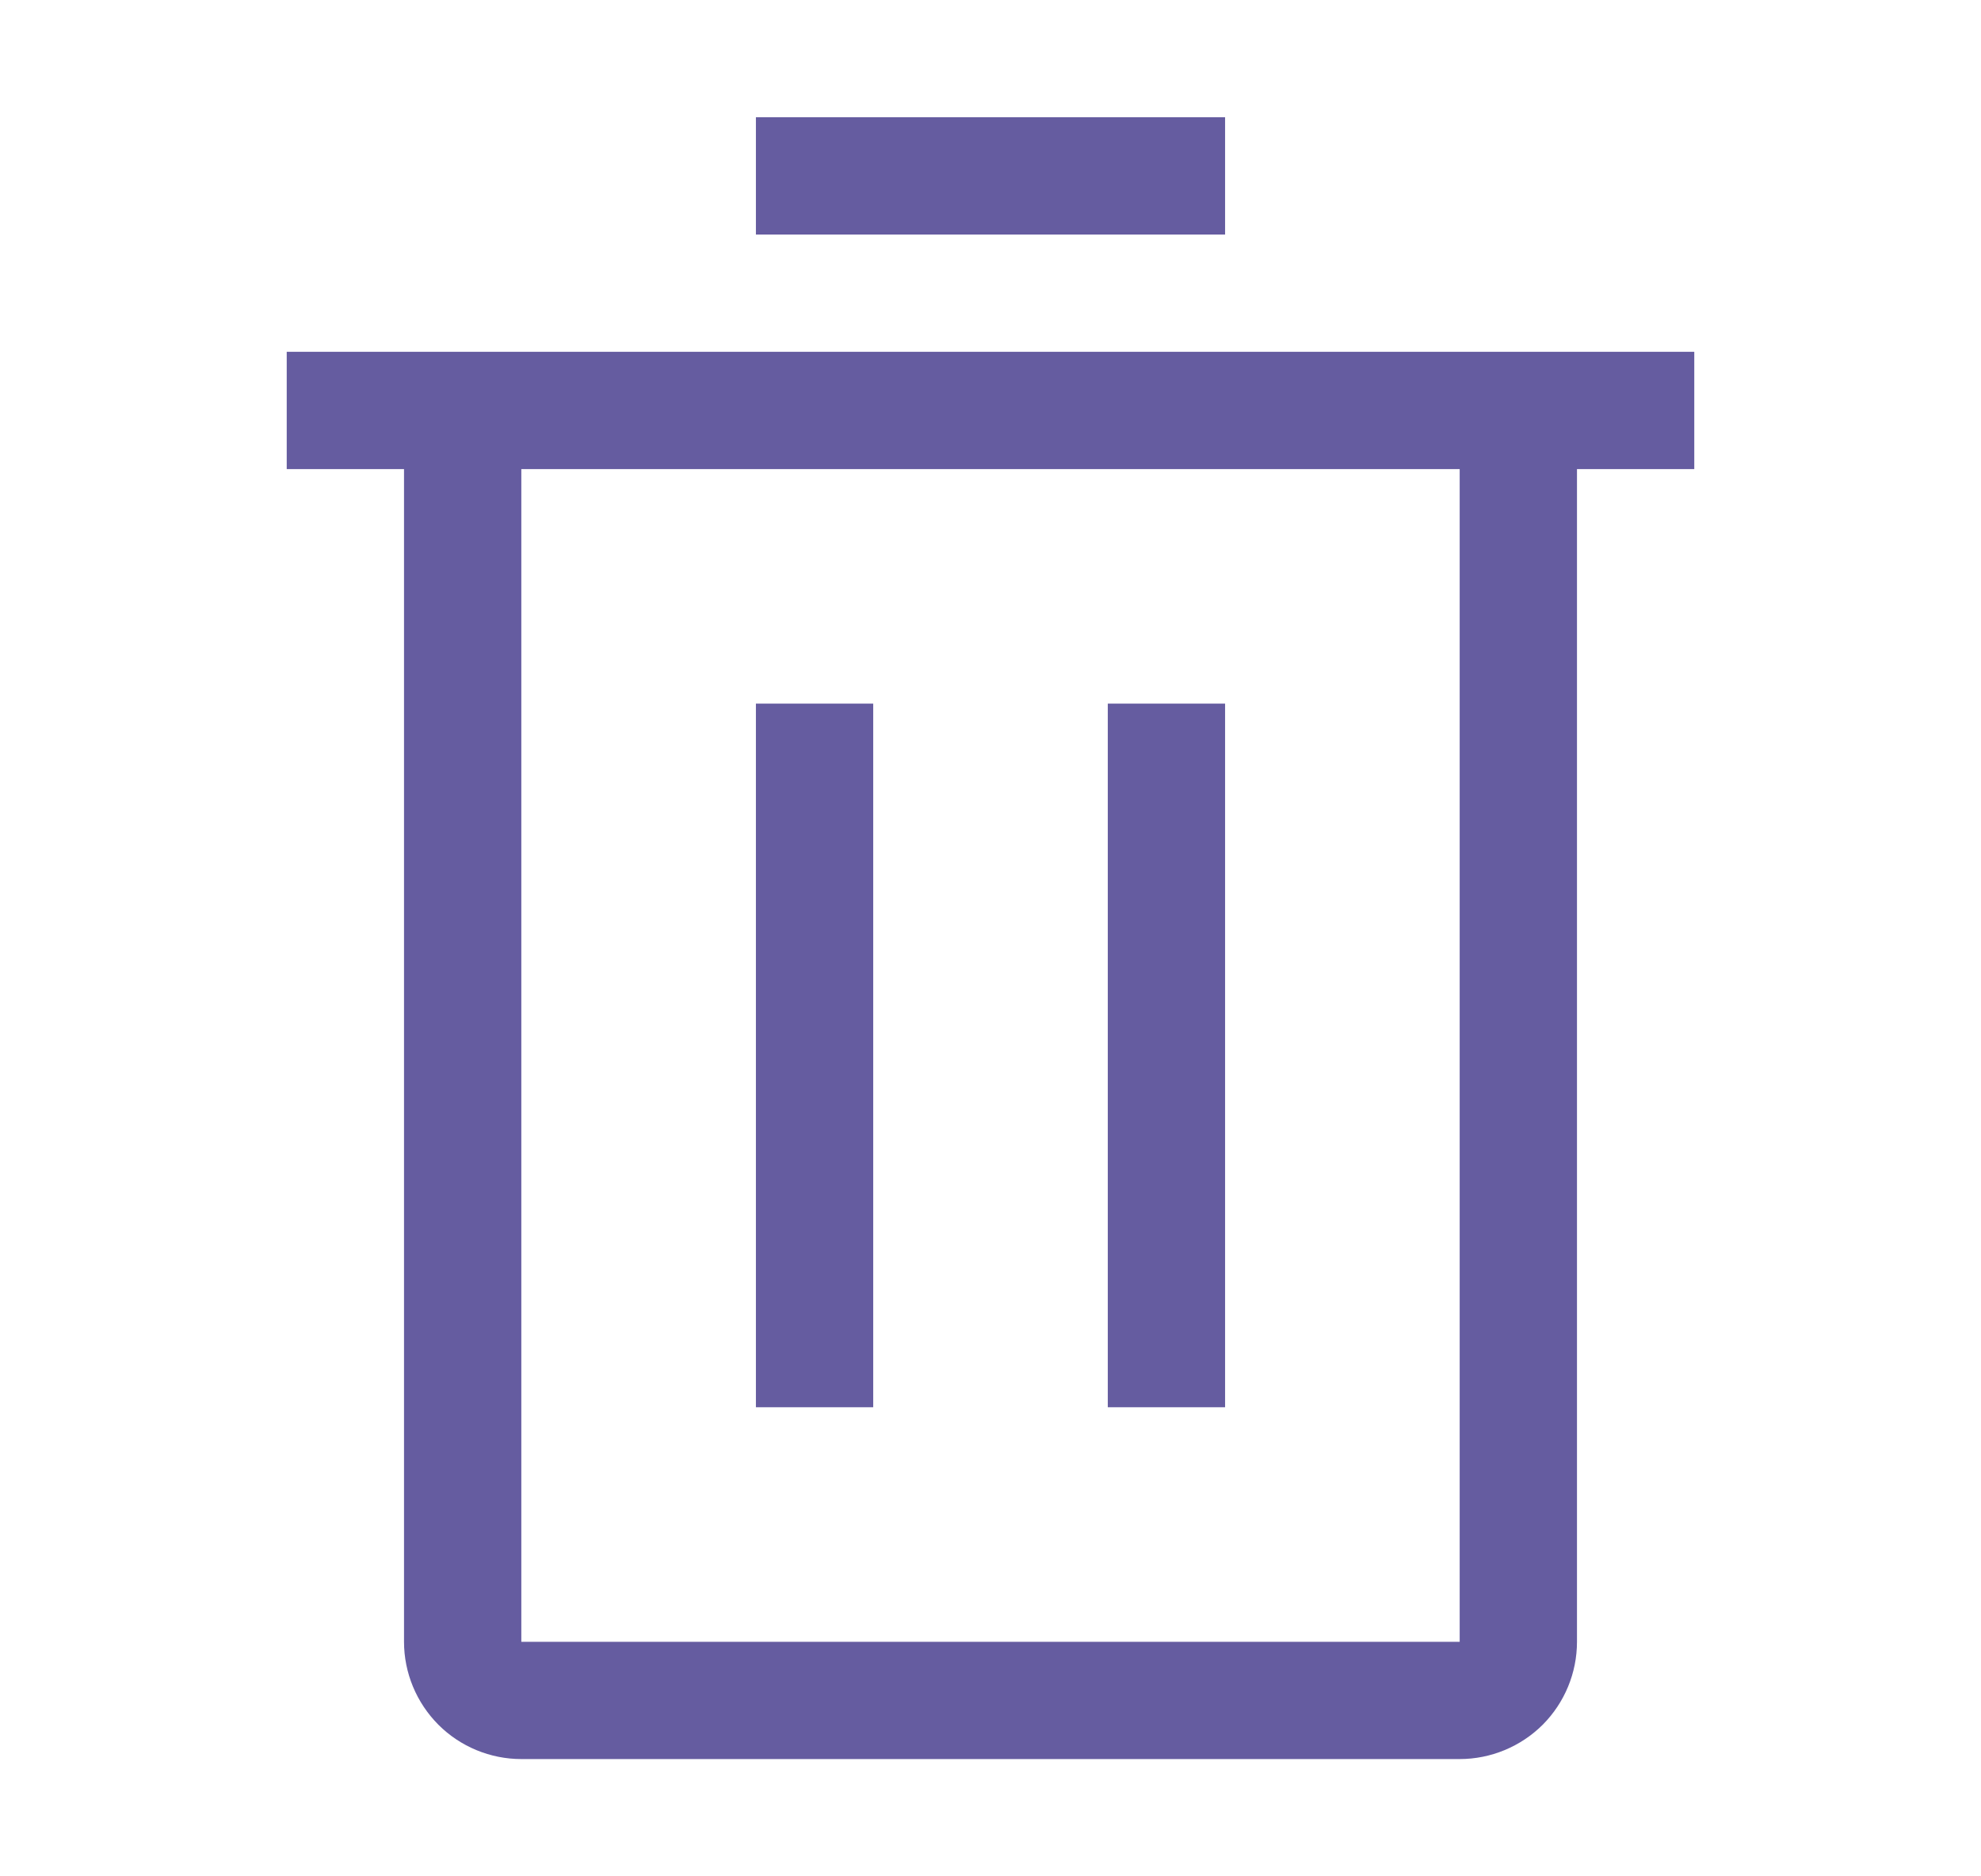 <svg xmlns="http://www.w3.org/2000/svg" width="19" height="18" viewBox="0 0 19 18" fill="none">
  <path d="M7.25 6.75H8.375V13.5H7.25V6.75ZM10.625 6.75H11.75V13.5H10.625V6.75Z" fill="#655CA0"/>
  <path d="M2.75 3.375V4.5H3.875V15.75C3.875 16.048 3.994 16.334 4.205 16.546C4.415 16.756 4.702 16.875 5 16.875H14C14.298 16.875 14.585 16.756 14.796 16.546C15.007 16.334 15.125 16.048 15.125 15.75V4.5H16.25V3.375H2.75ZM5 15.75V4.5H14V15.75H5ZM7.25 1.125H11.75V2.25H7.25V1.125Z" fill="#655CA0"/>
</svg>
